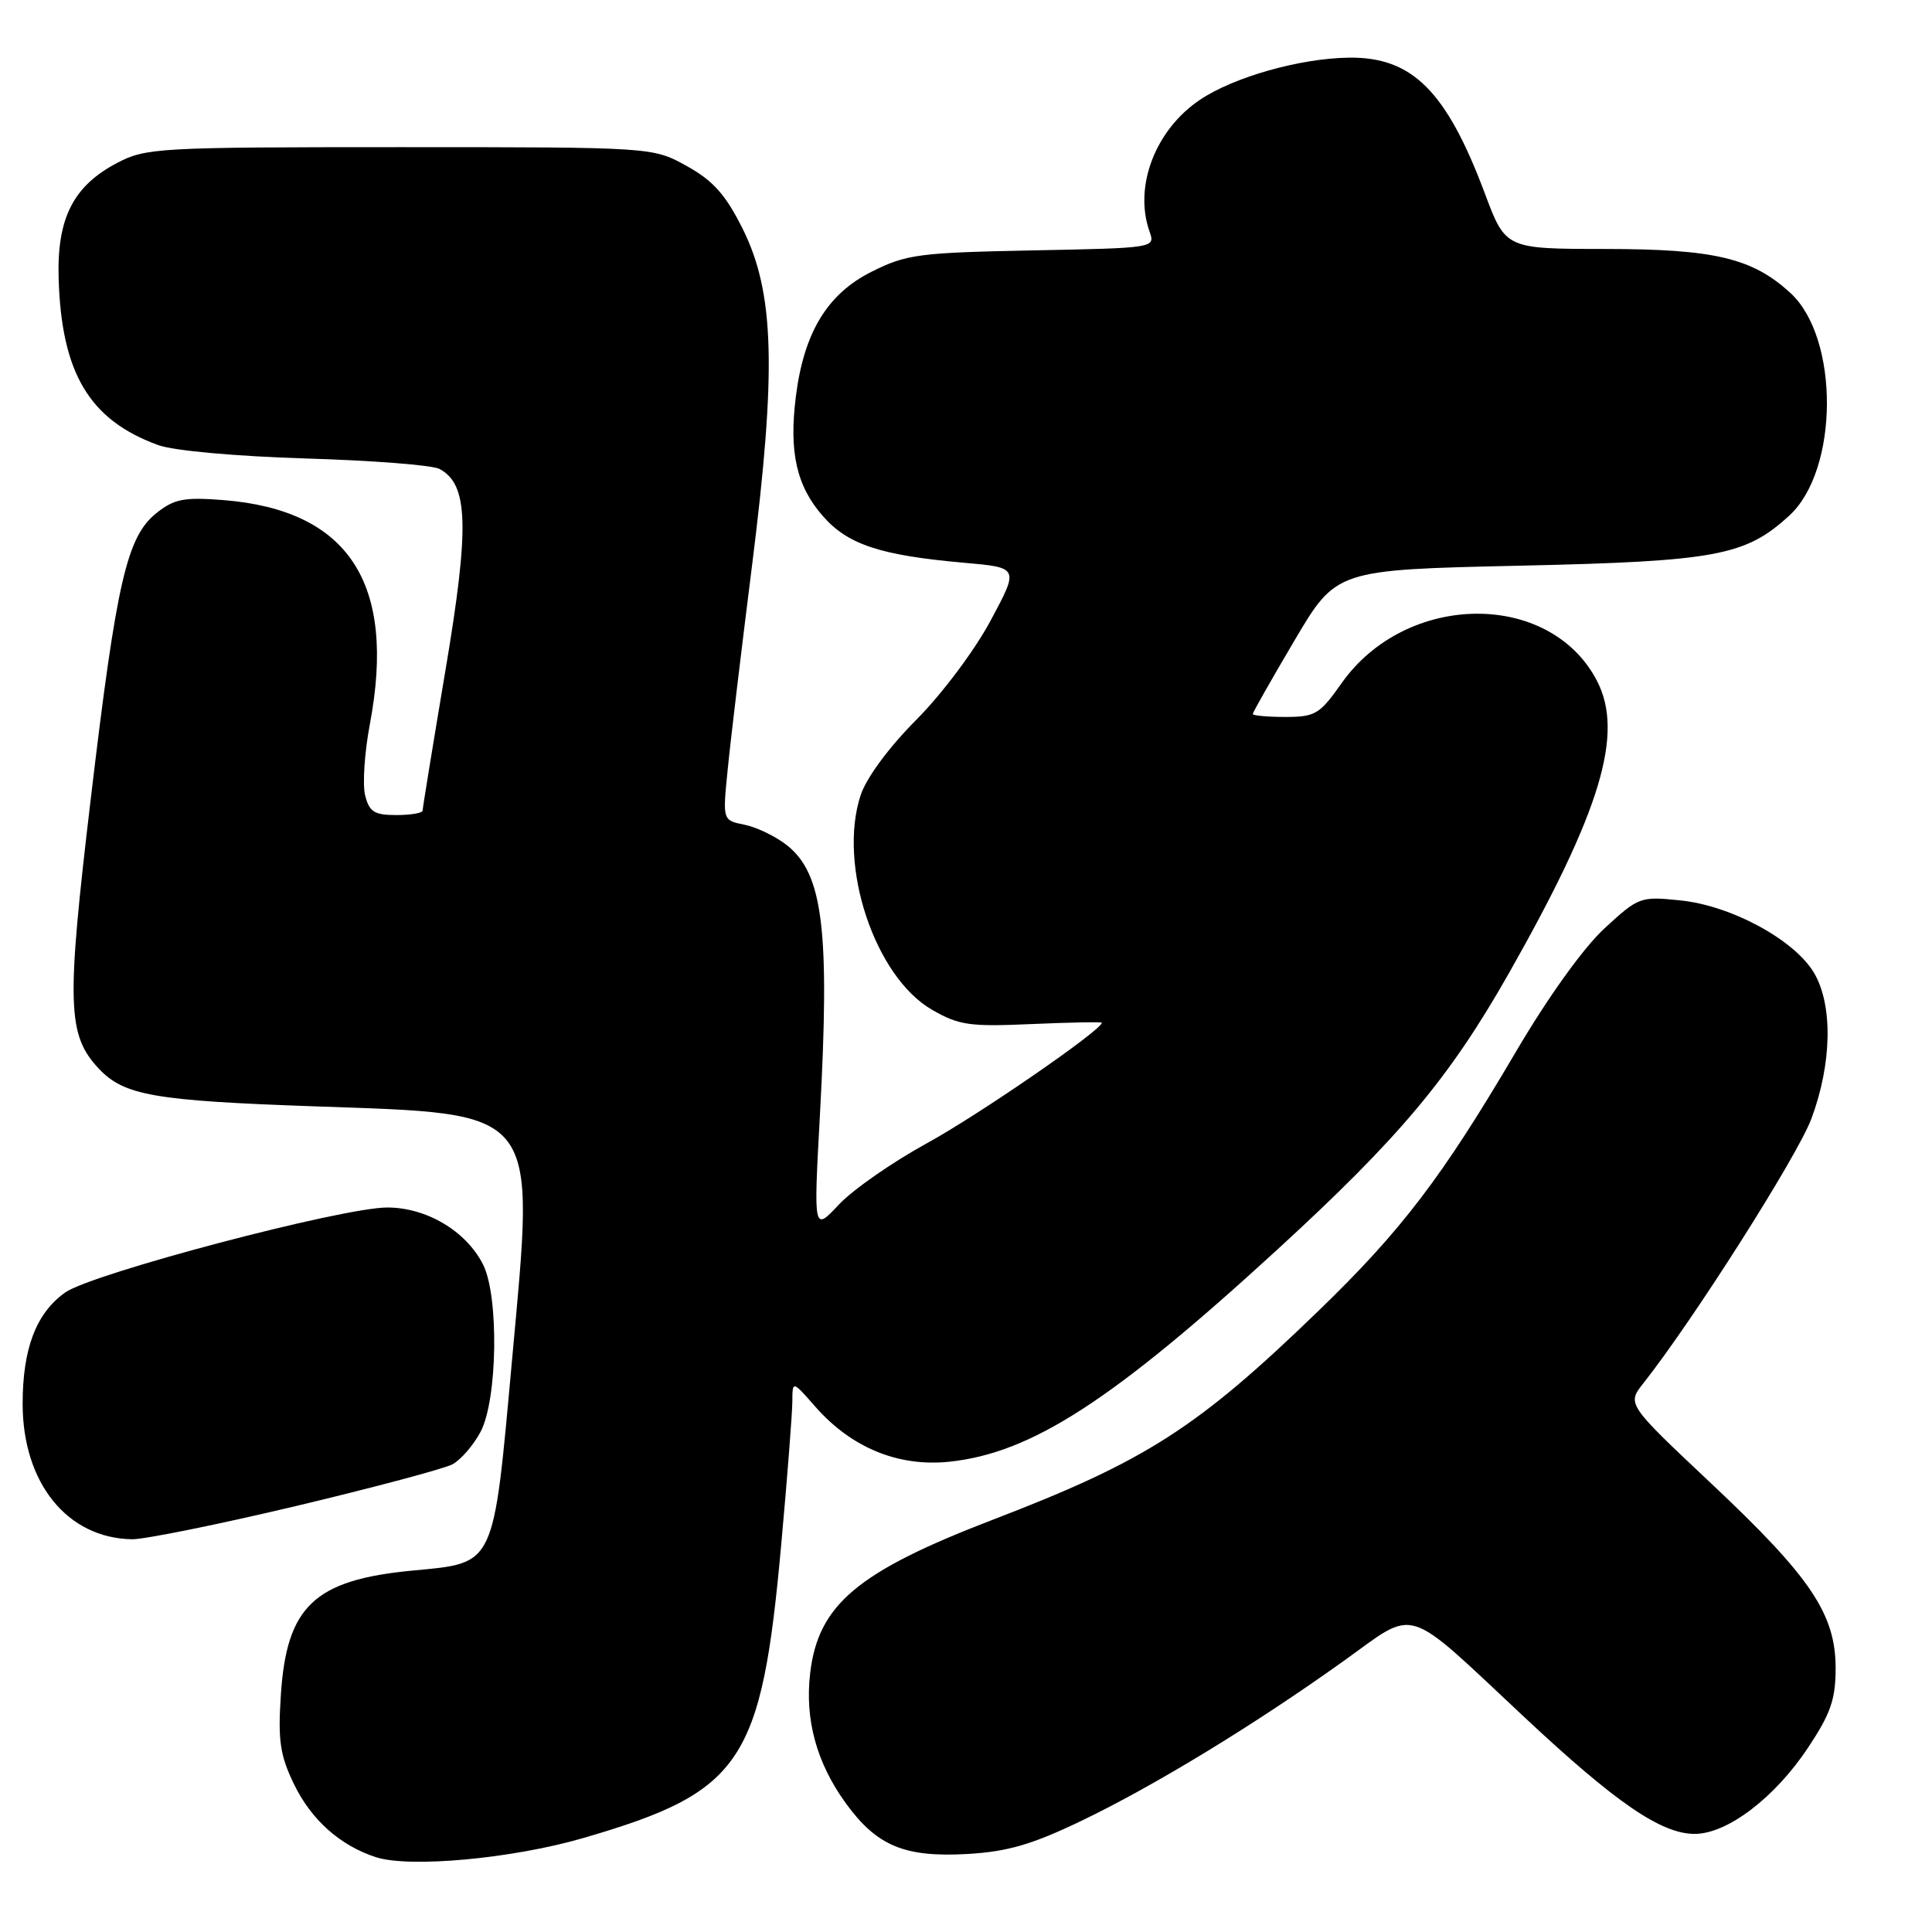 <?xml version="1.0" encoding="UTF-8" standalone="no"?>
<!DOCTYPE svg PUBLIC "-//W3C//DTD SVG 1.1//EN" "http://www.w3.org/Graphics/SVG/1.1/DTD/svg11.dtd" >
<svg xmlns="http://www.w3.org/2000/svg" xmlns:xlink="http://www.w3.org/1999/xlink" version="1.1" viewBox="0 0 256 256">
 <g >
 <path fill="currentColor"
d=" M 77.32 243.54 C 98.36 237.41 100.91 233.61 103.53 204.50 C 104.33 195.70 104.98 187.25 104.99 185.72 C 105.00 182.93 105.00 182.93 108.04 186.40 C 112.81 191.83 119.02 194.38 125.75 193.69 C 136.66 192.56 147.38 185.63 169.25 165.58 C 185.42 150.75 192.06 142.83 199.89 129.04 C 212.13 107.47 215.23 97.18 211.60 90.20 C 205.36 78.21 186.31 78.40 177.75 90.55 C 174.87 94.64 174.27 95.00 170.31 95.00 C 167.94 95.00 166.00 94.82 166.00 94.61 C 166.00 94.39 168.49 90.01 171.53 84.86 C 177.06 75.50 177.06 75.50 201.28 74.96 C 227.41 74.38 231.28 73.66 237.11 68.30 C 243.66 62.27 243.75 44.83 237.26 38.84 C 232.22 34.20 227.20 33.00 212.73 32.99 C 199.50 32.98 199.50 32.98 196.75 25.63 C 191.66 12.05 187.12 7.52 178.71 7.64 C 172.22 7.73 163.46 10.22 158.99 13.23 C 153.08 17.21 150.21 24.72 152.32 30.68 C 153.09 32.86 153.05 32.86 136.80 33.18 C 121.76 33.48 120.11 33.69 115.50 36.00 C 109.62 38.94 106.51 44.07 105.45 52.58 C 104.53 59.92 105.55 64.42 109.04 68.39 C 112.35 72.17 116.67 73.59 127.76 74.57 C 135.03 75.21 135.03 75.21 131.26 82.23 C 129.17 86.15 124.81 91.97 121.41 95.38 C 117.77 99.04 114.81 103.05 114.04 105.36 C 110.99 114.63 115.91 129.43 123.50 133.80 C 127.08 135.86 128.48 136.06 136.75 135.69 C 141.84 135.47 146.00 135.39 146.00 135.52 C 146.00 136.48 129.59 147.79 122.83 151.48 C 118.25 153.99 112.99 157.65 111.15 159.62 C 107.80 163.19 107.80 163.19 108.64 147.84 C 109.98 123.20 109.07 115.78 104.25 111.98 C 102.77 110.82 100.25 109.60 98.65 109.28 C 95.75 108.70 95.75 108.70 96.41 102.10 C 96.76 98.47 98.22 86.28 99.64 75.00 C 102.92 48.97 102.63 38.77 98.39 30.28 C 96.14 25.79 94.50 23.94 91.00 22.00 C 86.50 19.50 86.50 19.50 53.00 19.50 C 20.92 19.50 19.33 19.59 15.50 21.60 C 9.71 24.64 7.53 28.93 7.77 36.89 C 8.14 49.47 11.86 55.68 21.00 58.99 C 23.01 59.72 31.33 60.47 40.50 60.75 C 49.30 61.01 57.27 61.63 58.22 62.13 C 62.07 64.16 62.24 69.75 59.02 88.85 C 57.36 98.73 56.00 107.08 56.00 107.40 C 56.00 107.73 54.43 108.00 52.52 108.00 C 49.60 108.00 48.93 107.58 48.38 105.38 C 48.02 103.94 48.30 99.70 49.01 95.95 C 52.54 77.25 46.19 67.57 29.56 66.26 C 24.41 65.86 23.09 66.11 20.76 67.96 C 16.81 71.09 15.45 76.98 12.03 105.82 C 8.78 133.17 8.90 137.13 13.10 141.61 C 16.43 145.15 20.45 145.85 41.50 146.59 C 71.82 147.66 70.91 146.50 67.85 180.18 C 65.33 207.85 65.71 207.05 54.65 208.11 C 41.64 209.35 37.97 212.83 37.21 224.64 C 36.82 230.65 37.11 232.60 38.96 236.42 C 41.24 241.13 45.06 244.54 49.79 246.08 C 54.26 247.54 67.92 246.28 77.32 243.54 Z  M 143.23 241.30 C 152.92 236.65 166.16 228.58 177.97 220.14 C 187.89 213.05 185.80 212.40 202.10 227.64 C 214.15 238.91 220.13 243.00 224.55 243.00 C 228.88 243.00 235.18 238.21 239.60 231.54 C 242.56 227.09 243.23 225.16 243.23 221.07 C 243.23 213.88 239.96 209.00 226.80 196.62 C 215.57 186.05 215.57 186.05 217.76 183.28 C 224.37 174.91 238.14 153.23 240.01 148.26 C 242.74 140.95 242.89 133.21 240.38 128.93 C 237.81 124.56 229.43 120.00 222.67 119.31 C 217.36 118.76 217.13 118.84 212.61 123.01 C 209.82 125.58 205.14 132.09 200.85 139.39 C 191.09 155.99 185.68 163.08 174.73 173.67 C 158.67 189.21 151.86 193.58 131.58 201.36 C 113.61 208.26 108.42 212.62 107.35 221.71 C 106.63 227.85 108.20 233.59 112.06 238.92 C 116.18 244.61 119.86 246.14 128.23 245.66 C 133.51 245.35 136.74 244.41 143.23 241.30 Z  M 39.21 199.56 C 49.50 197.11 58.83 194.62 59.95 194.03 C 61.07 193.43 62.74 191.49 63.68 189.72 C 65.93 185.47 66.13 171.73 64.00 167.54 C 61.76 163.12 56.51 160.00 51.32 160.00 C 45.32 160.00 12.18 168.75 8.64 171.26 C 4.79 173.99 3.00 178.69 3.00 186.01 C 3.00 196.50 8.92 203.83 17.50 203.96 C 19.15 203.98 28.92 202.00 39.21 199.56 Z "/>
</g>
</svg>